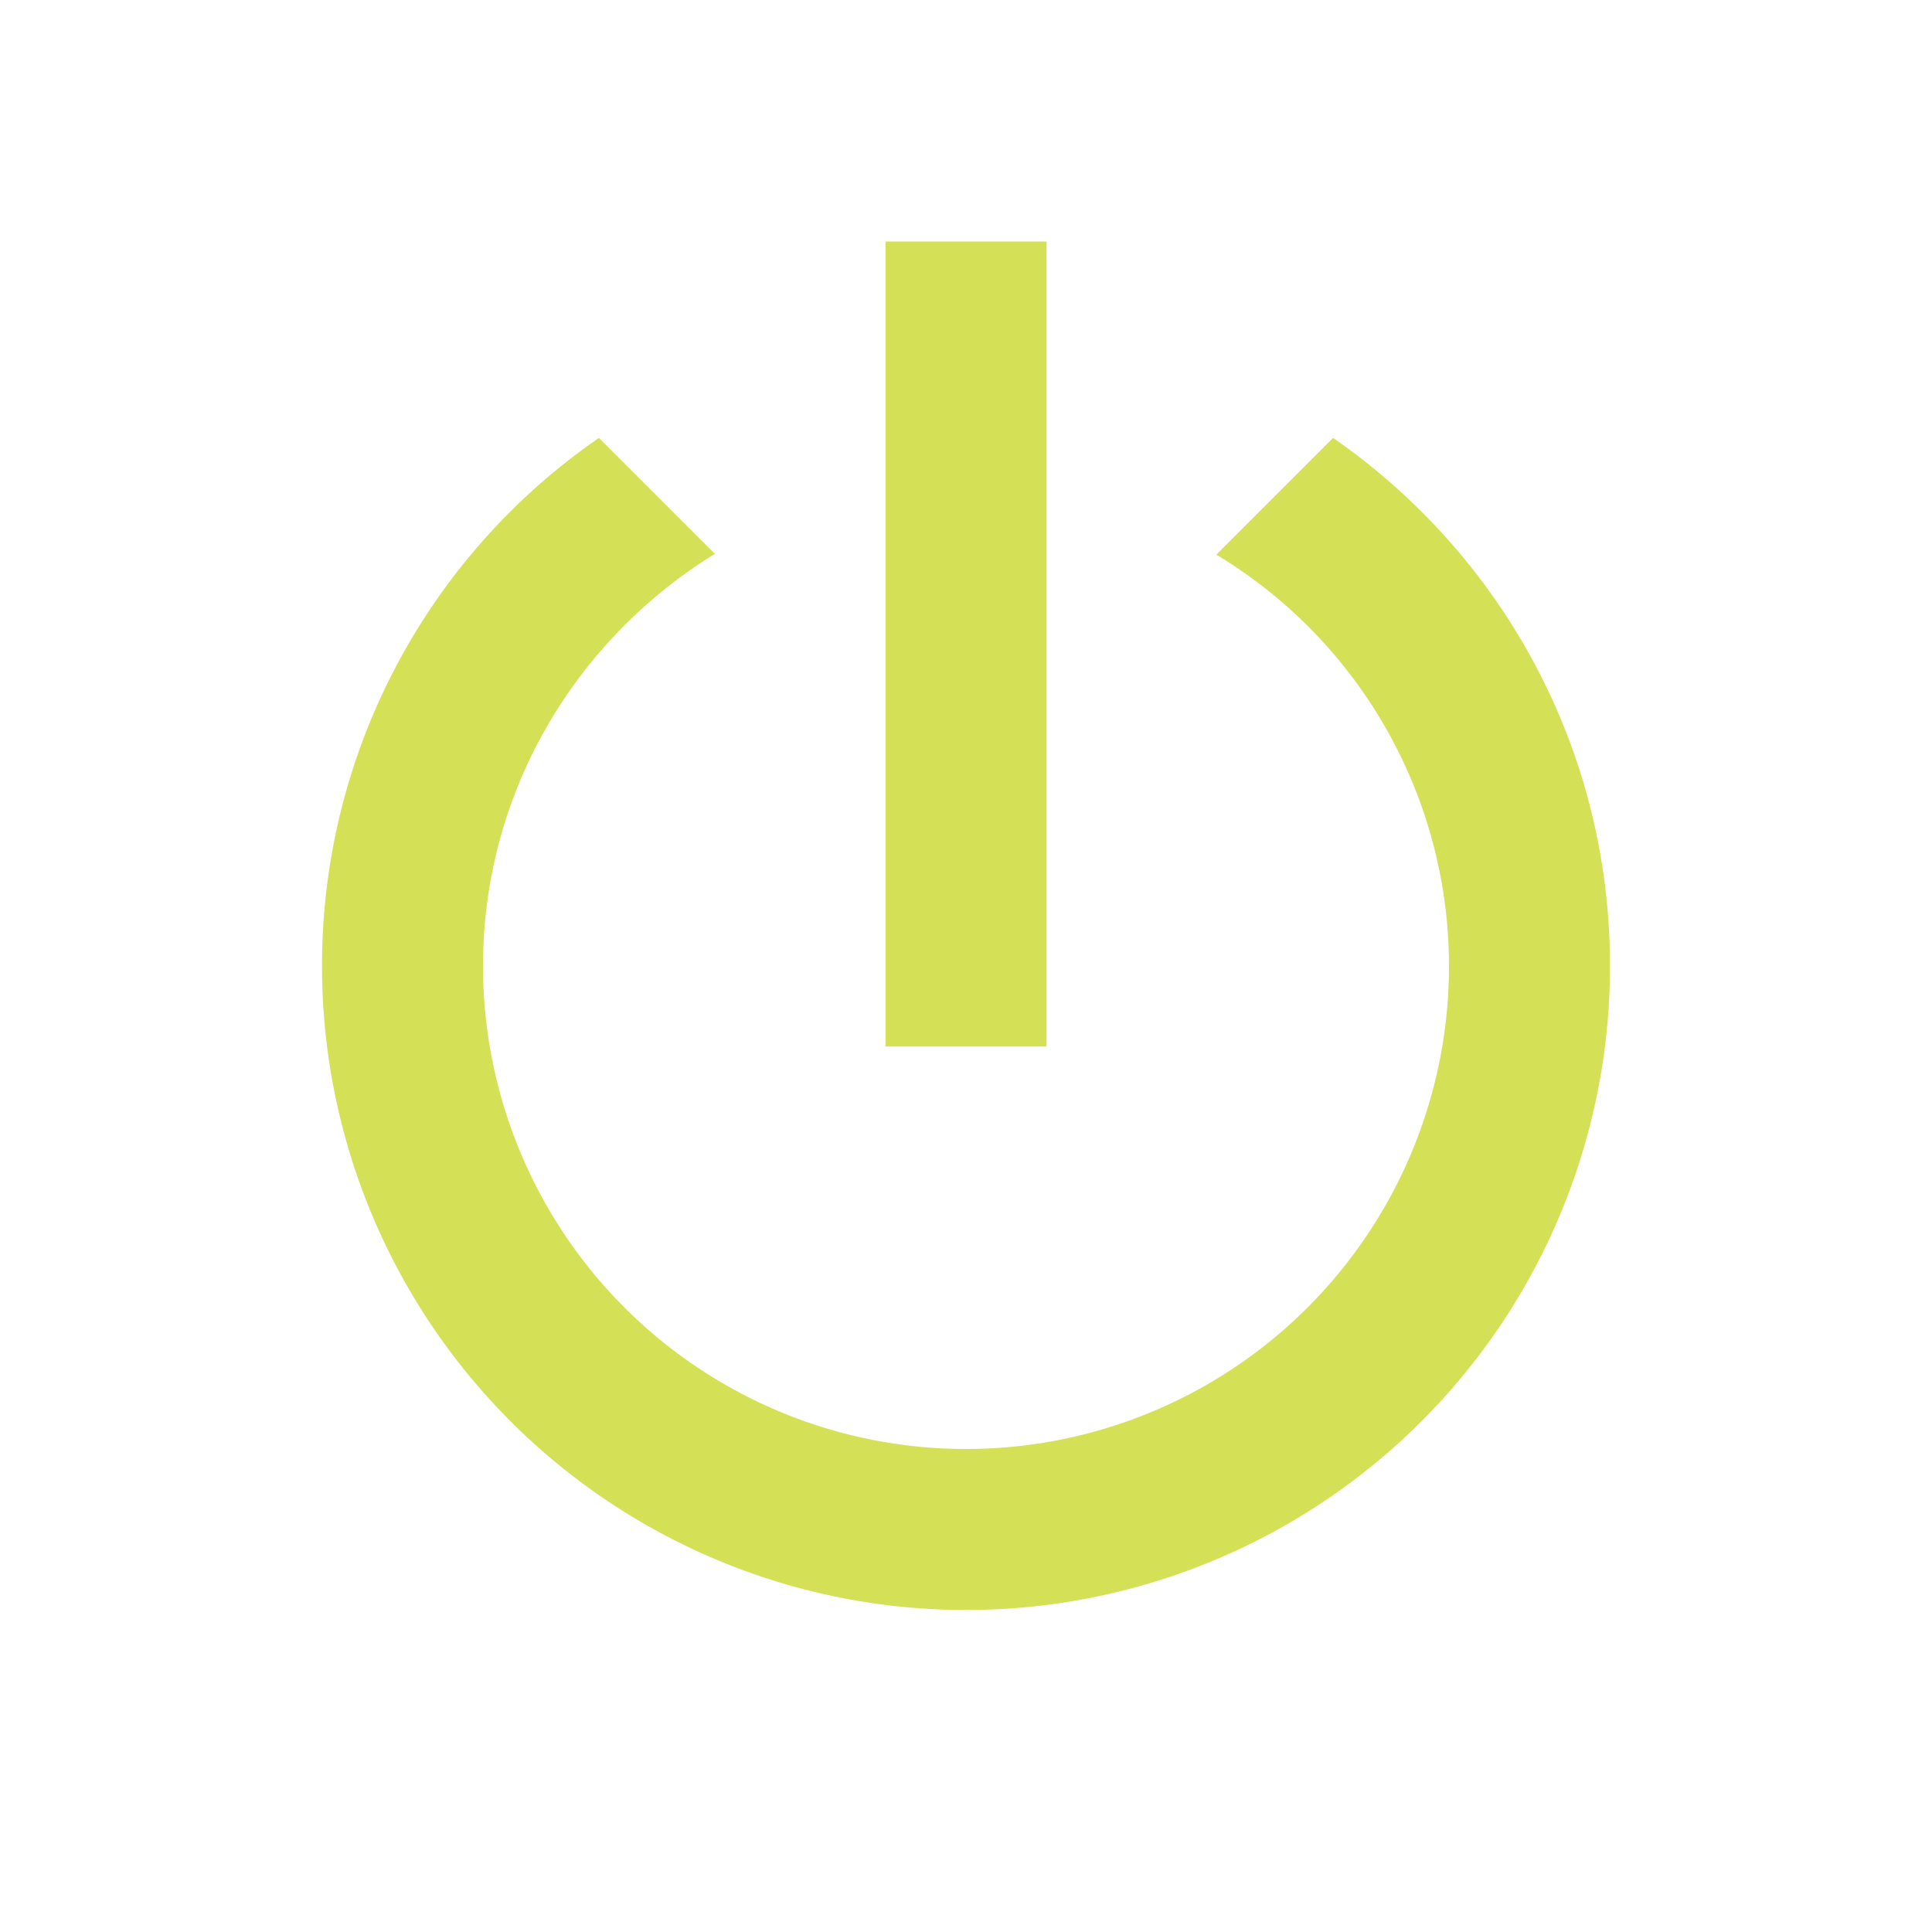 <svg xmlns="http://www.w3.org/2000/svg" width="16" height="16" data-big="true" viewBox="0 0 24 24"><path fill="#D4E157" d="m16.56 5.44-1.45 1.45A5.97 5.97 0 0 1 18 12a6 6 0 0 1-6 6 6 6 0 0 1-6-6c0-2.17 1.16-4.06 2.88-5.12L7.44 5.44A7.96 7.96 0 0 0 4 12a8 8 0 0 0 8 8 8 8 0 0 0 8-8c0-2.72-1.36-5.12-3.44-6.56M13 3h-2v10h2"/></svg>